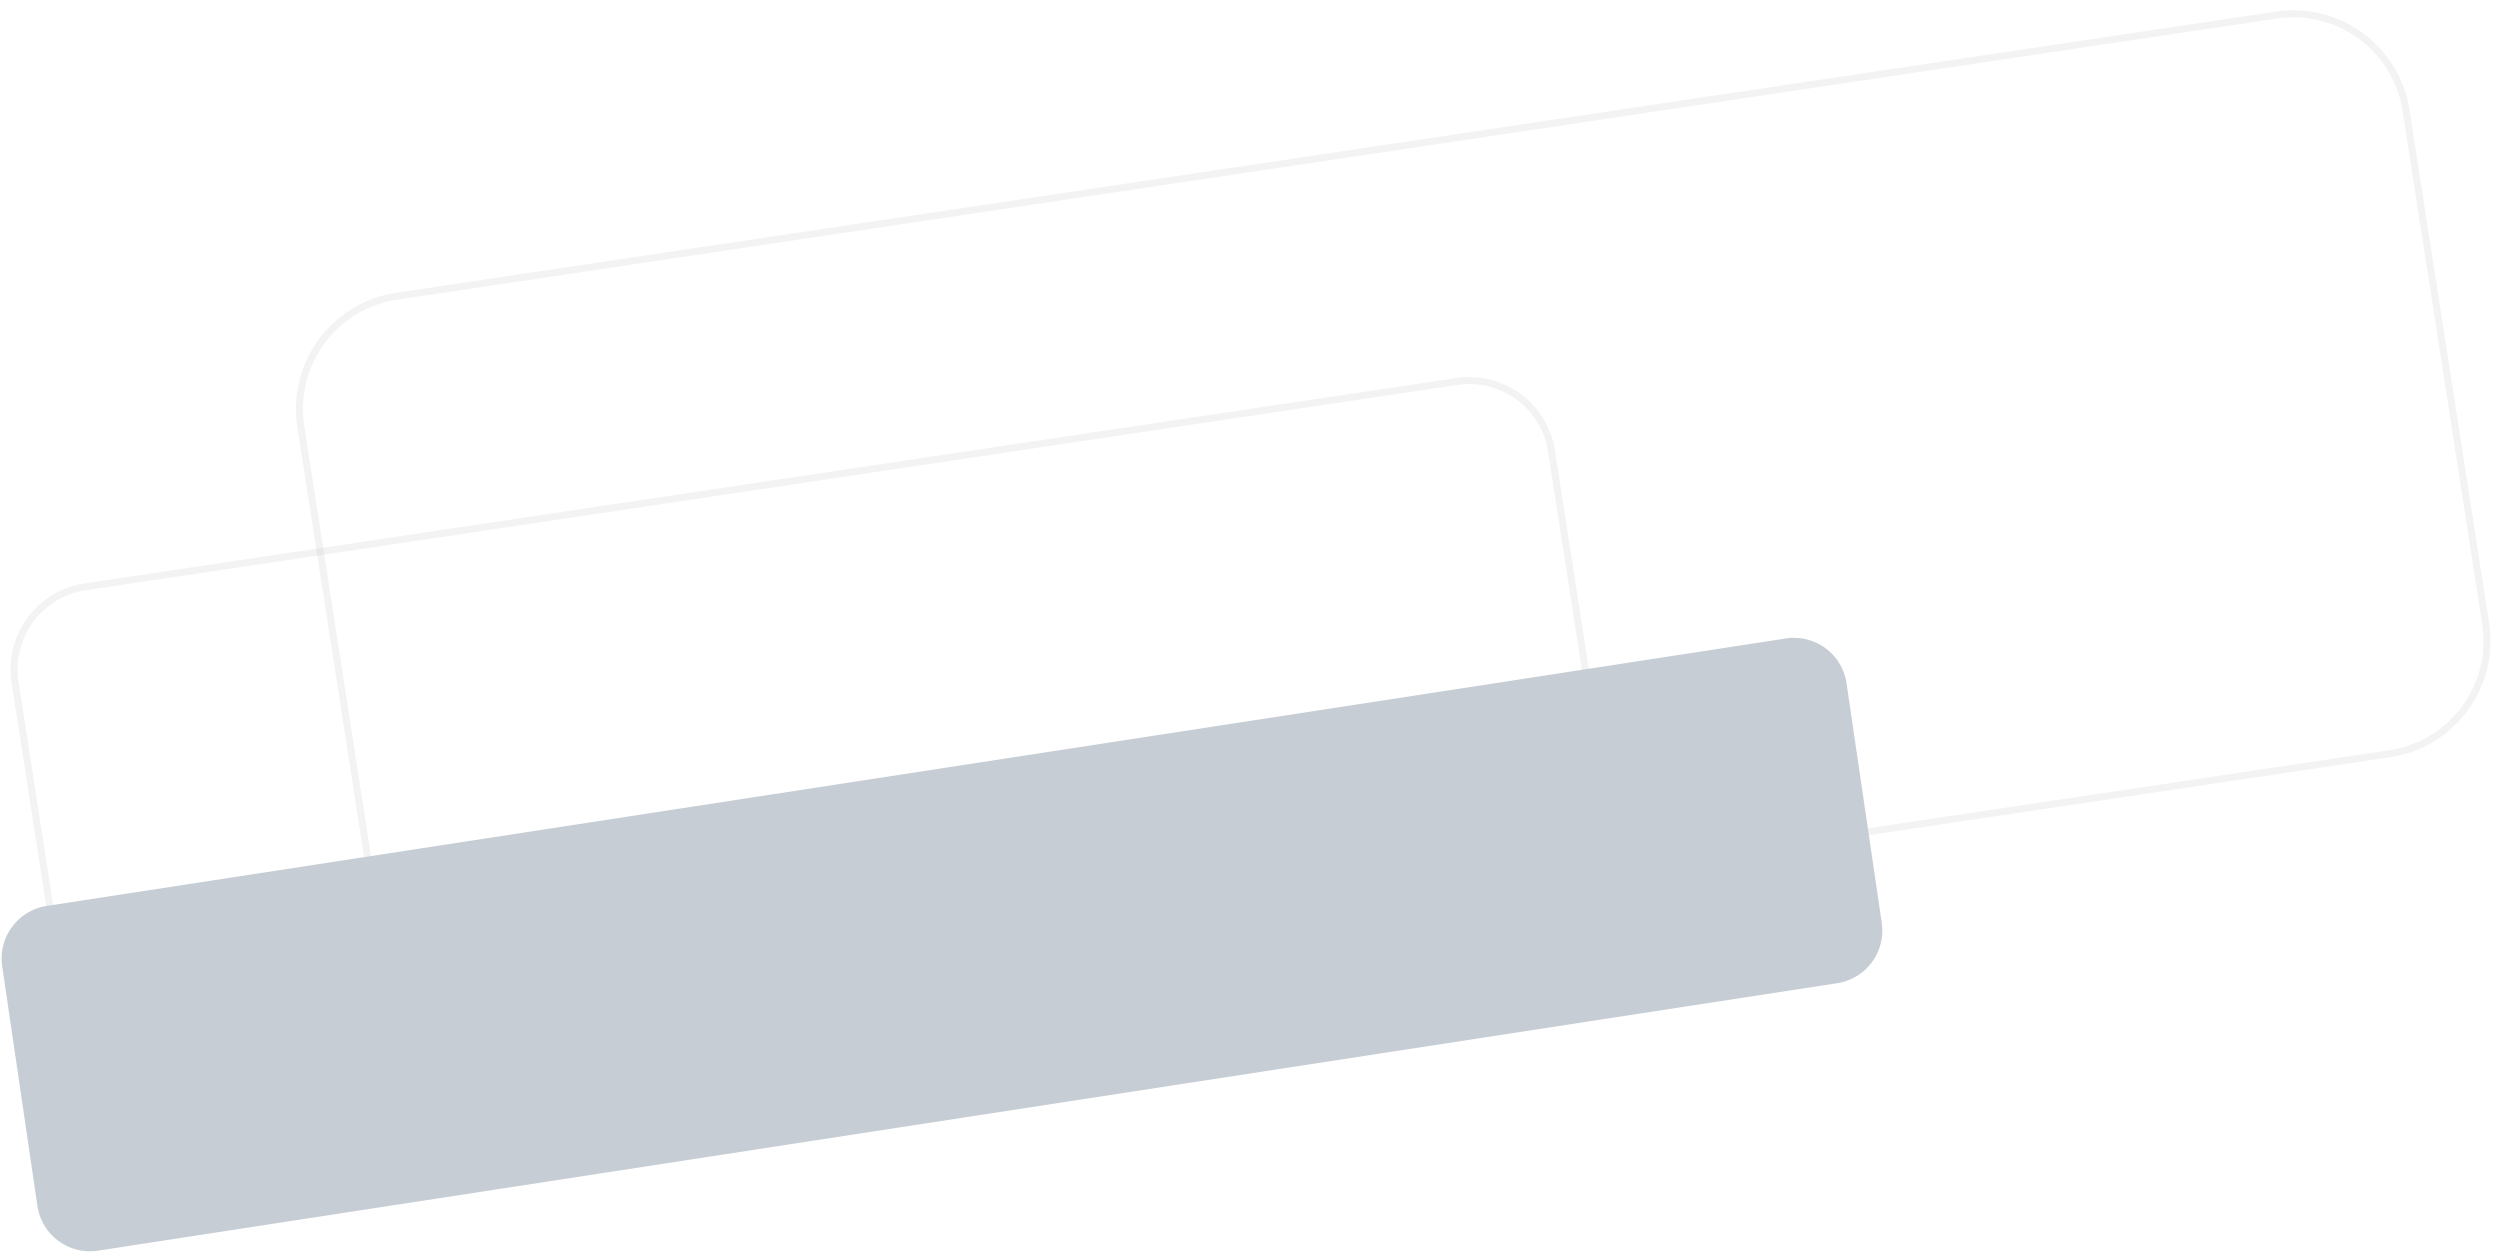 <svg xmlns="http://www.w3.org/2000/svg" width="1071" height="537" viewBox="0 0 1071 537">
<defs>
    <style>
      .cls-1 {
        fill: #fff;
        fill-opacity: 0;
        stroke: #000;
        stroke-linejoin: round;
        stroke-opacity: 0.05;
        stroke-width: 3px;
      }

      .cls-1, .cls-2 {
        fill-rule: evenodd;
      }

      .cls-2 {
        fill: #c6cdd5;
      }
    </style>
  </defs>
  <path id="Rounded_Rectangle_1_copy_16" data-name="Rounded Rectangle 1 copy 16" class="cls-1" d="M169.943,126.888L975.207,6.453a48.888,48.888,0,0,1,55.583,41.12l34.1,219.744a48.88,48.88,0,0,1-41.12,55.582L218.508,443.334a48.889,48.889,0,0,1-55.582-41.12l-34.1-219.743A48.89,48.89,0,0,1,169.943,126.888Z"/>
  <path id="Rounded_Rectangle_1_copy_20" data-name="Rounded Rectangle 1 copy 20" class="cls-1" d="M36.429,251.405l587.7-87.983a35.685,35.685,0,0,1,40.566,30.04l24.888,160.531a35.711,35.711,0,0,1-30.01,40.606l-587.7,87.983a35.686,35.686,0,0,1-40.565-30.039L6.419,292.011A35.711,35.711,0,0,1,36.429,251.405Z"/>
  <path id="Rounded_Rectangle_1_copy_17" data-name="Rounded Rectangle 1 copy 17" class="cls-2" d="M20.264,388.059L765.343,273.476a22.754,22.754,0,0,1,25.728,19.367l15.088,102.61a22.809,22.809,0,0,1-19.342,25.787L41.738,535.822A22.753,22.753,0,0,1,16.01,516.456L0.922,413.846A22.809,22.809,0,0,1,20.264,388.059Z"/>
</svg>
